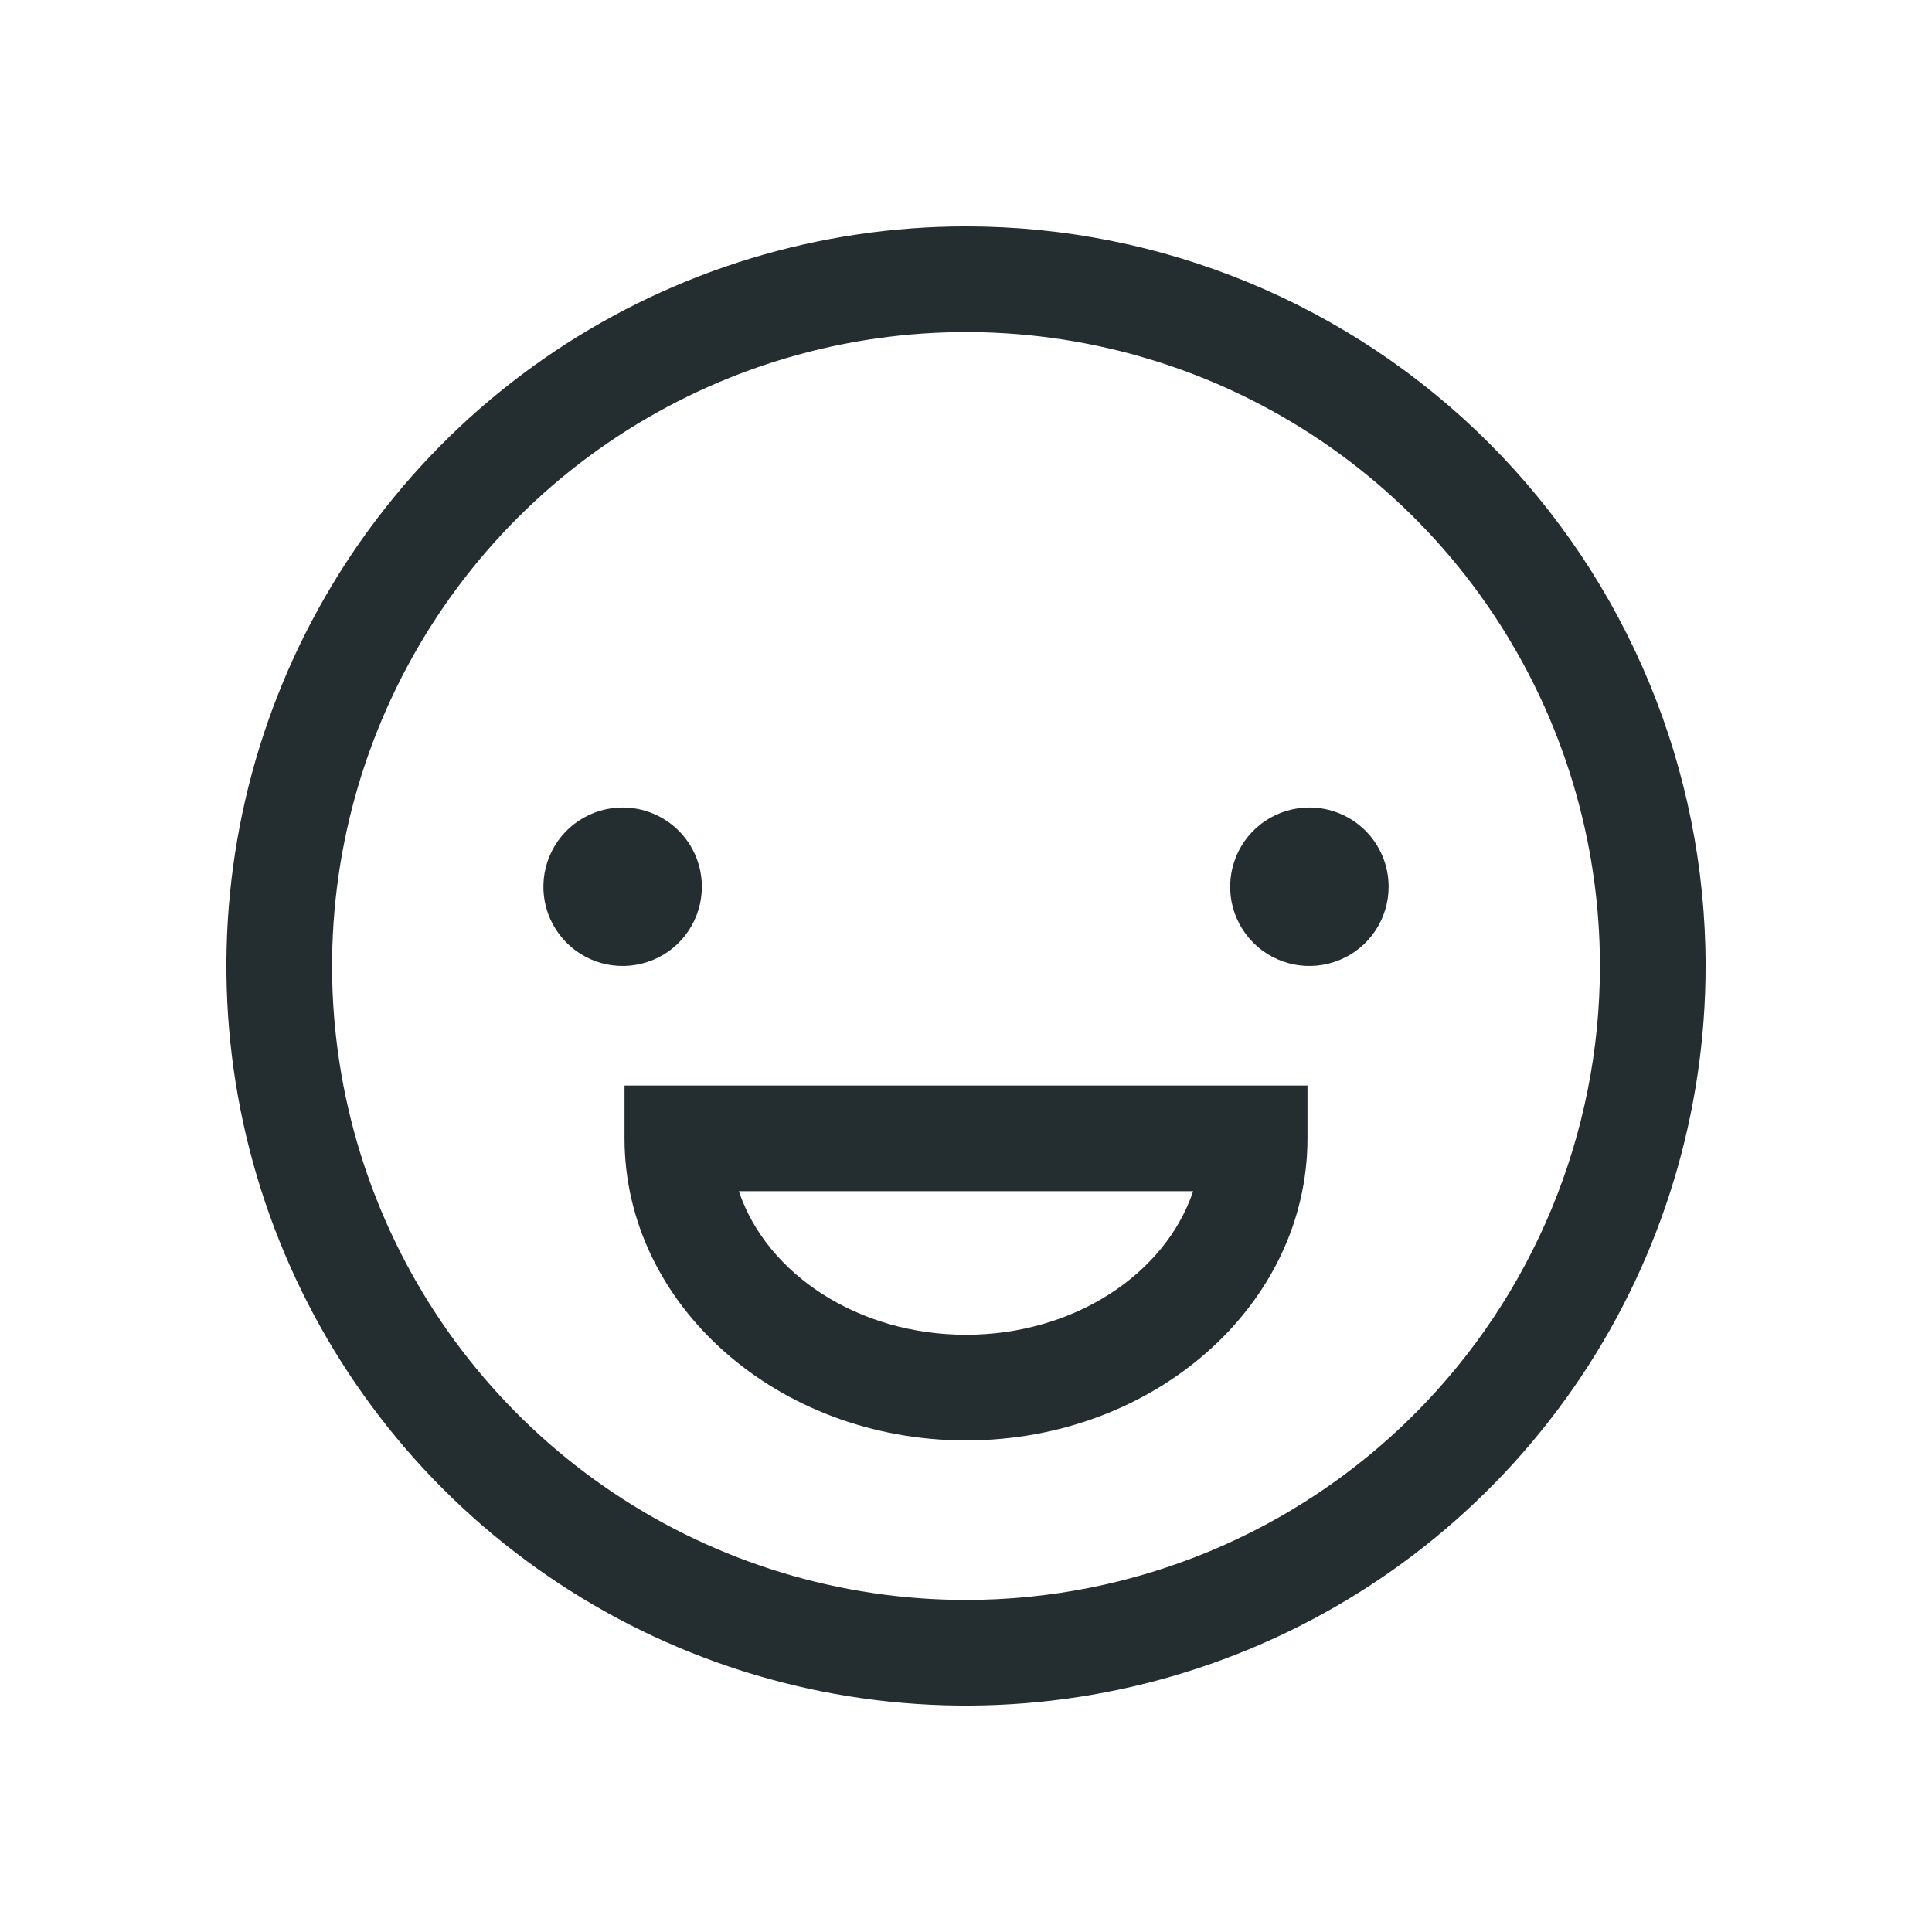 <svg width="32" height="32" viewBox="0 0 32 32" fill="none" xmlns="http://www.w3.org/2000/svg">
<path d="M24.662 7.338C22.365 5.041 19.249 3.75 16 3.75C13.577 3.75 11.209 4.468 9.194 5.814C7.18 7.161 5.61 9.074 4.682 11.312C3.755 13.55 3.513 16.014 3.985 18.39C4.458 20.766 5.625 22.949 7.338 24.662C9.051 26.375 11.234 27.542 13.61 28.015C15.986 28.487 18.449 28.245 20.688 27.317C22.926 26.39 24.839 24.82 26.186 22.806C27.532 20.791 28.25 18.423 28.25 16C28.25 12.751 26.959 9.635 24.662 7.338ZM23.425 23.425C21.456 25.394 18.785 26.5 16 26.5C13.923 26.5 11.893 25.884 10.166 24.73C8.44 23.577 7.094 21.937 6.299 20.018C5.504 18.1 5.297 15.988 5.702 13.951C6.107 11.915 7.107 10.044 8.575 8.575C10.044 7.107 11.915 6.107 13.952 5.702C15.989 5.297 18.099 5.505 20.018 6.299C21.937 7.094 23.577 8.44 24.73 10.166C25.884 11.893 26.5 13.923 26.5 16C26.5 18.785 25.394 21.455 23.425 23.425Z" fill="#242E30"/>
<path d="M10.815 15.9C11.055 15.801 11.26 15.633 11.404 15.417C11.548 15.201 11.625 14.947 11.625 14.688C11.625 14.339 11.487 14.005 11.241 13.759C10.994 13.513 10.661 13.375 10.312 13.375C10.053 13.375 9.799 13.452 9.583 13.596C9.367 13.74 9.199 13.945 9.1 14.185C9.001 14.425 8.975 14.689 9.025 14.944C9.076 15.198 9.201 15.432 9.385 15.616C9.568 15.799 9.802 15.924 10.057 15.975C10.311 16.025 10.575 15.999 10.815 15.9Z" fill="#242E30"/>
<path d="M21.688 13.375C21.428 13.375 21.174 13.452 20.958 13.596C20.742 13.74 20.574 13.945 20.475 14.185C20.376 14.425 20.35 14.689 20.4 14.944C20.451 15.198 20.576 15.432 20.759 15.616C20.943 15.799 21.177 15.924 21.432 15.975C21.686 16.025 21.95 15.999 22.19 15.9C22.43 15.801 22.635 15.633 22.779 15.417C22.923 15.201 23 14.947 23 14.688C23 14.339 22.862 14.005 22.616 13.759C22.369 13.513 22.036 13.375 21.688 13.375Z" fill="#242E30"/>
<path d="M10.344 18.855C10.344 21.614 12.881 23.858 16 23.858C19.119 23.858 21.656 21.614 21.656 18.855V17.98H10.344L10.344 18.855ZM19.762 19.73C19.303 21.1 17.789 22.108 16 22.108C14.211 22.108 12.697 21.1 12.238 19.73H19.762Z" fill="#242E30"/>
</svg>
